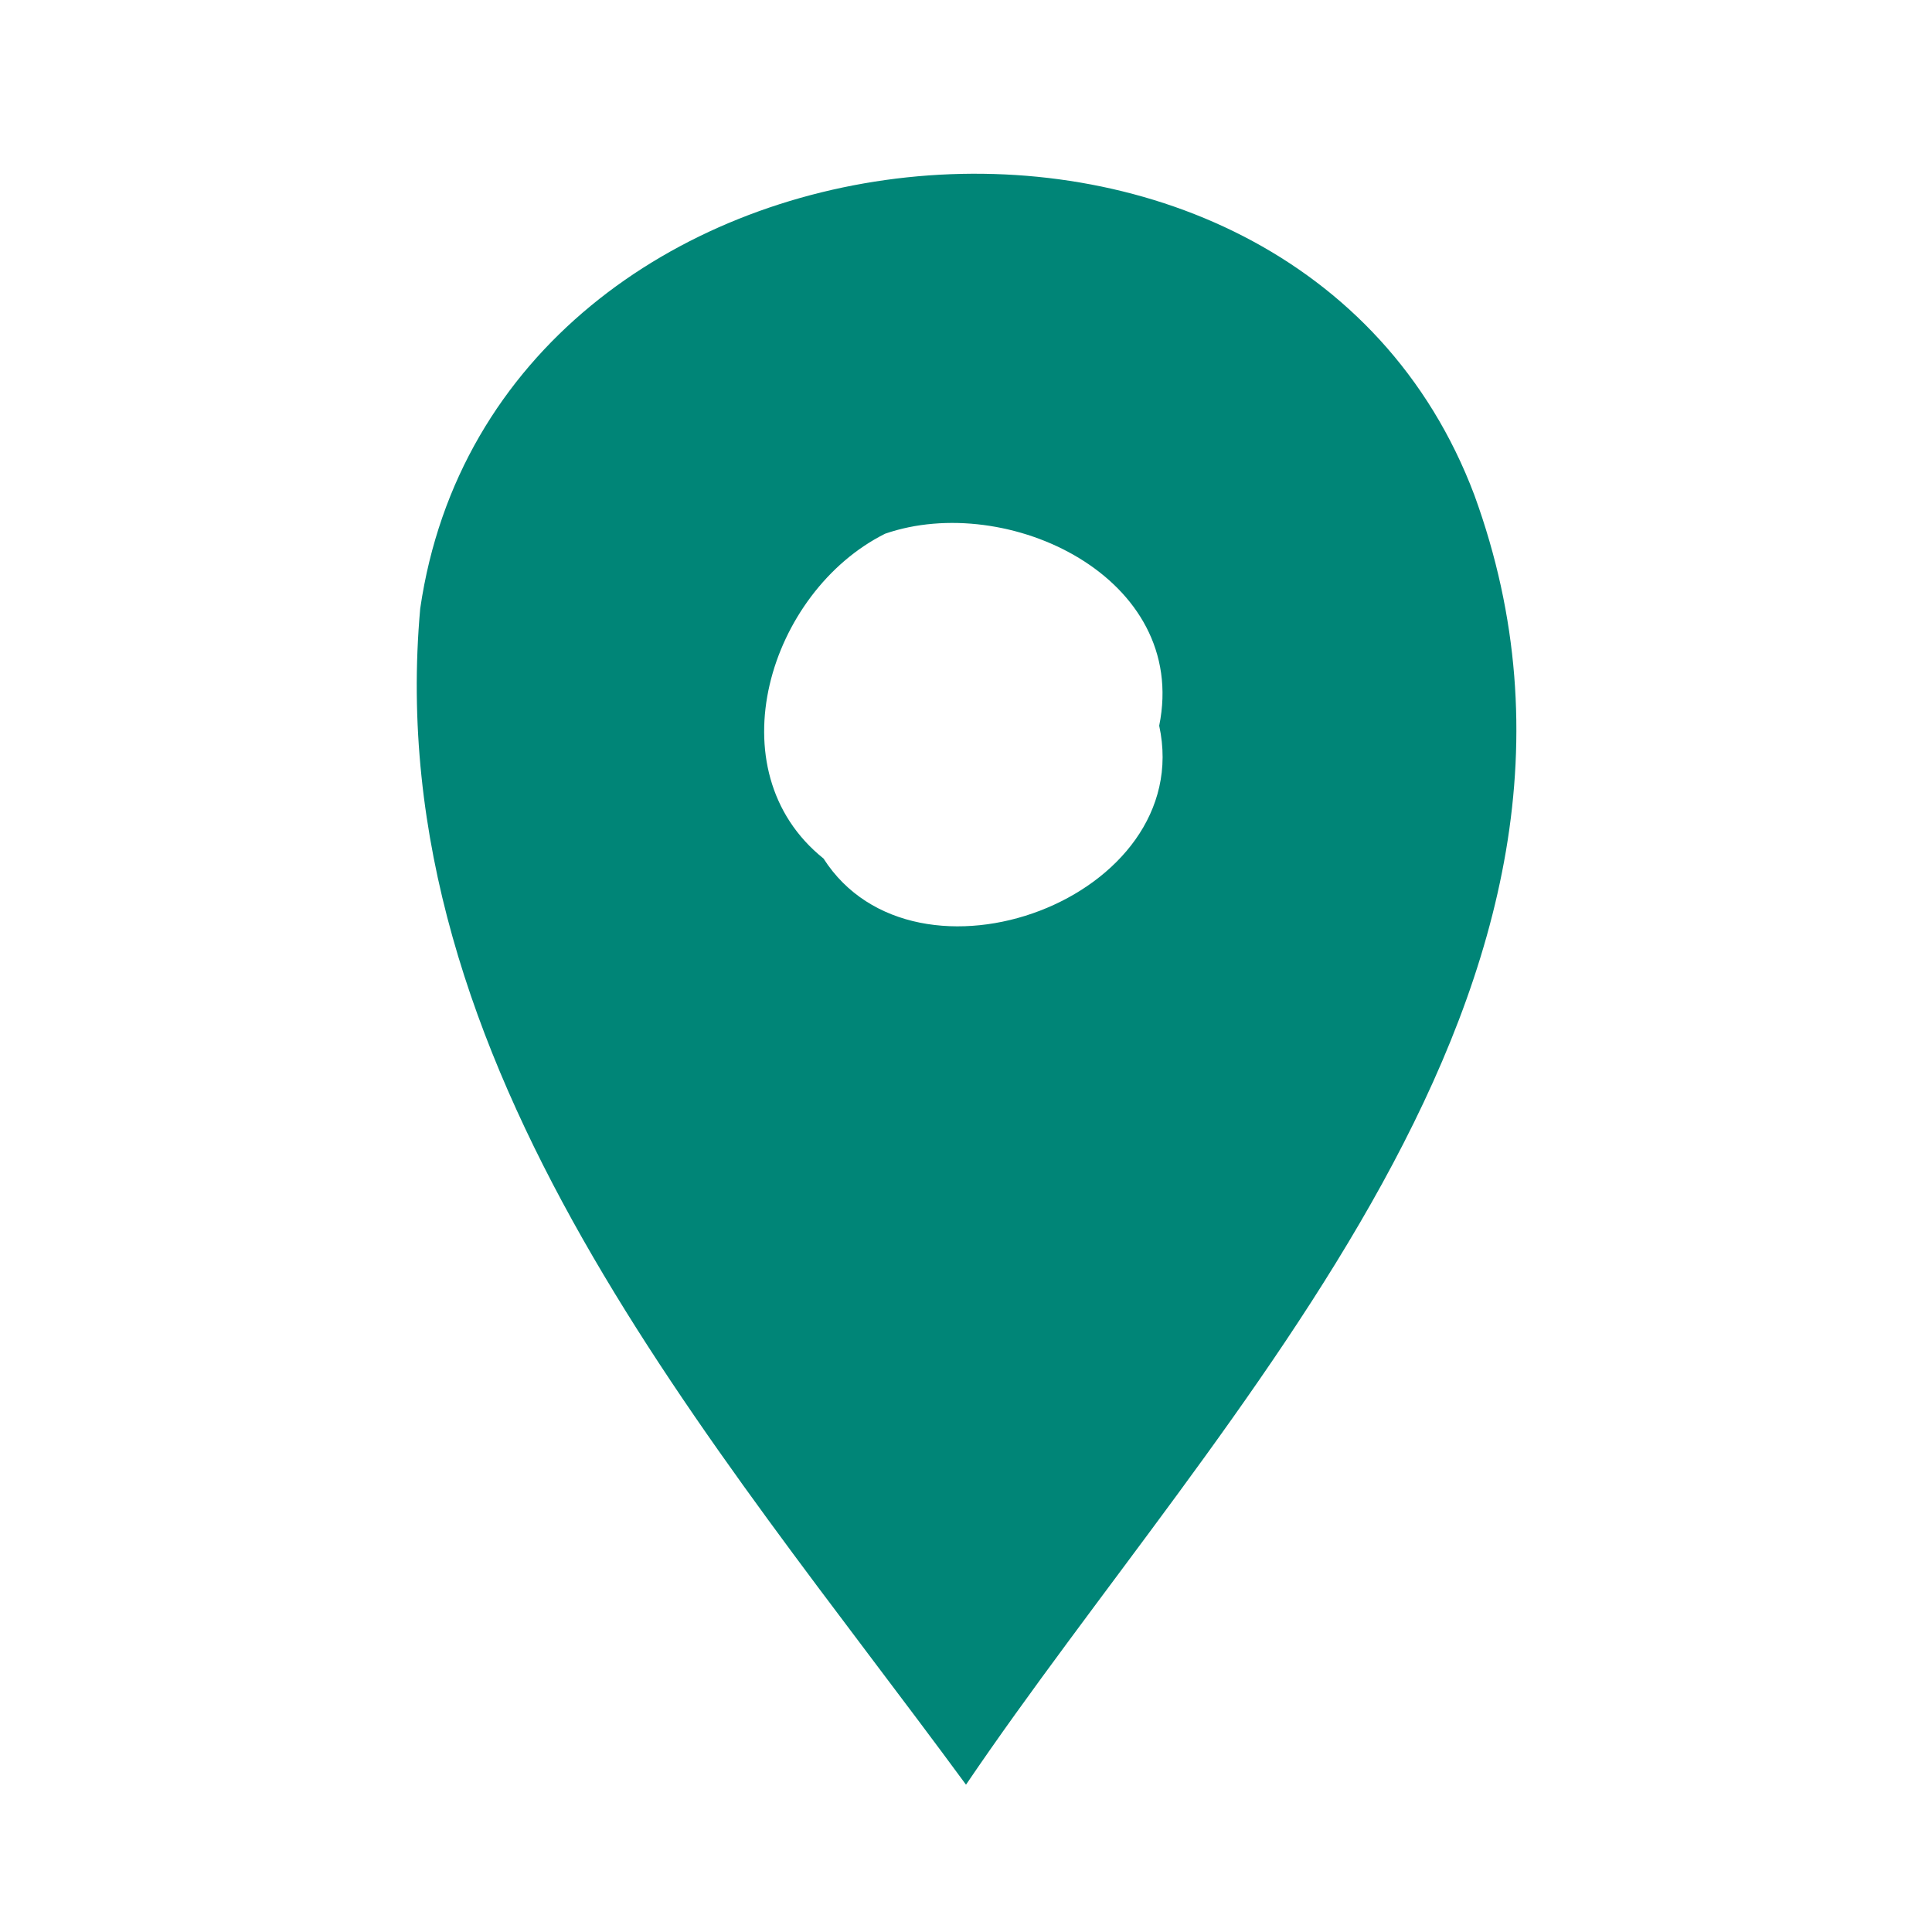 <?xml version="1.0" encoding="UTF-8" ?>
<!DOCTYPE svg PUBLIC "-//W3C//DTD SVG 1.1//EN" "http://www.w3.org/Graphics/SVG/1.1/DTD/svg11.dtd">
<svg width="24pt" height="24pt" viewBox="0 0 16 16" version="1.1" xmlns="http://www.w3.org/2000/svg">
<g id="#008577ff">
<path fill="#008577" opacity="1.00" d=" M 3.48 5.04 C 4.10 0.78 10.70 0.09 12.21 4.10 C 13.69 8.16 10.10 11.68 8.00 14.78 C 5.90 11.92 3.14 8.83 3.48 5.04 M 7.33 4.42 C 6.37 4.90 5.91 6.38 6.82 7.11 C 7.58 8.30 9.91 7.44 9.60 6.01 C 9.85 4.78 8.34 4.07 7.33 4.42 Z" />
</g>
</svg>

